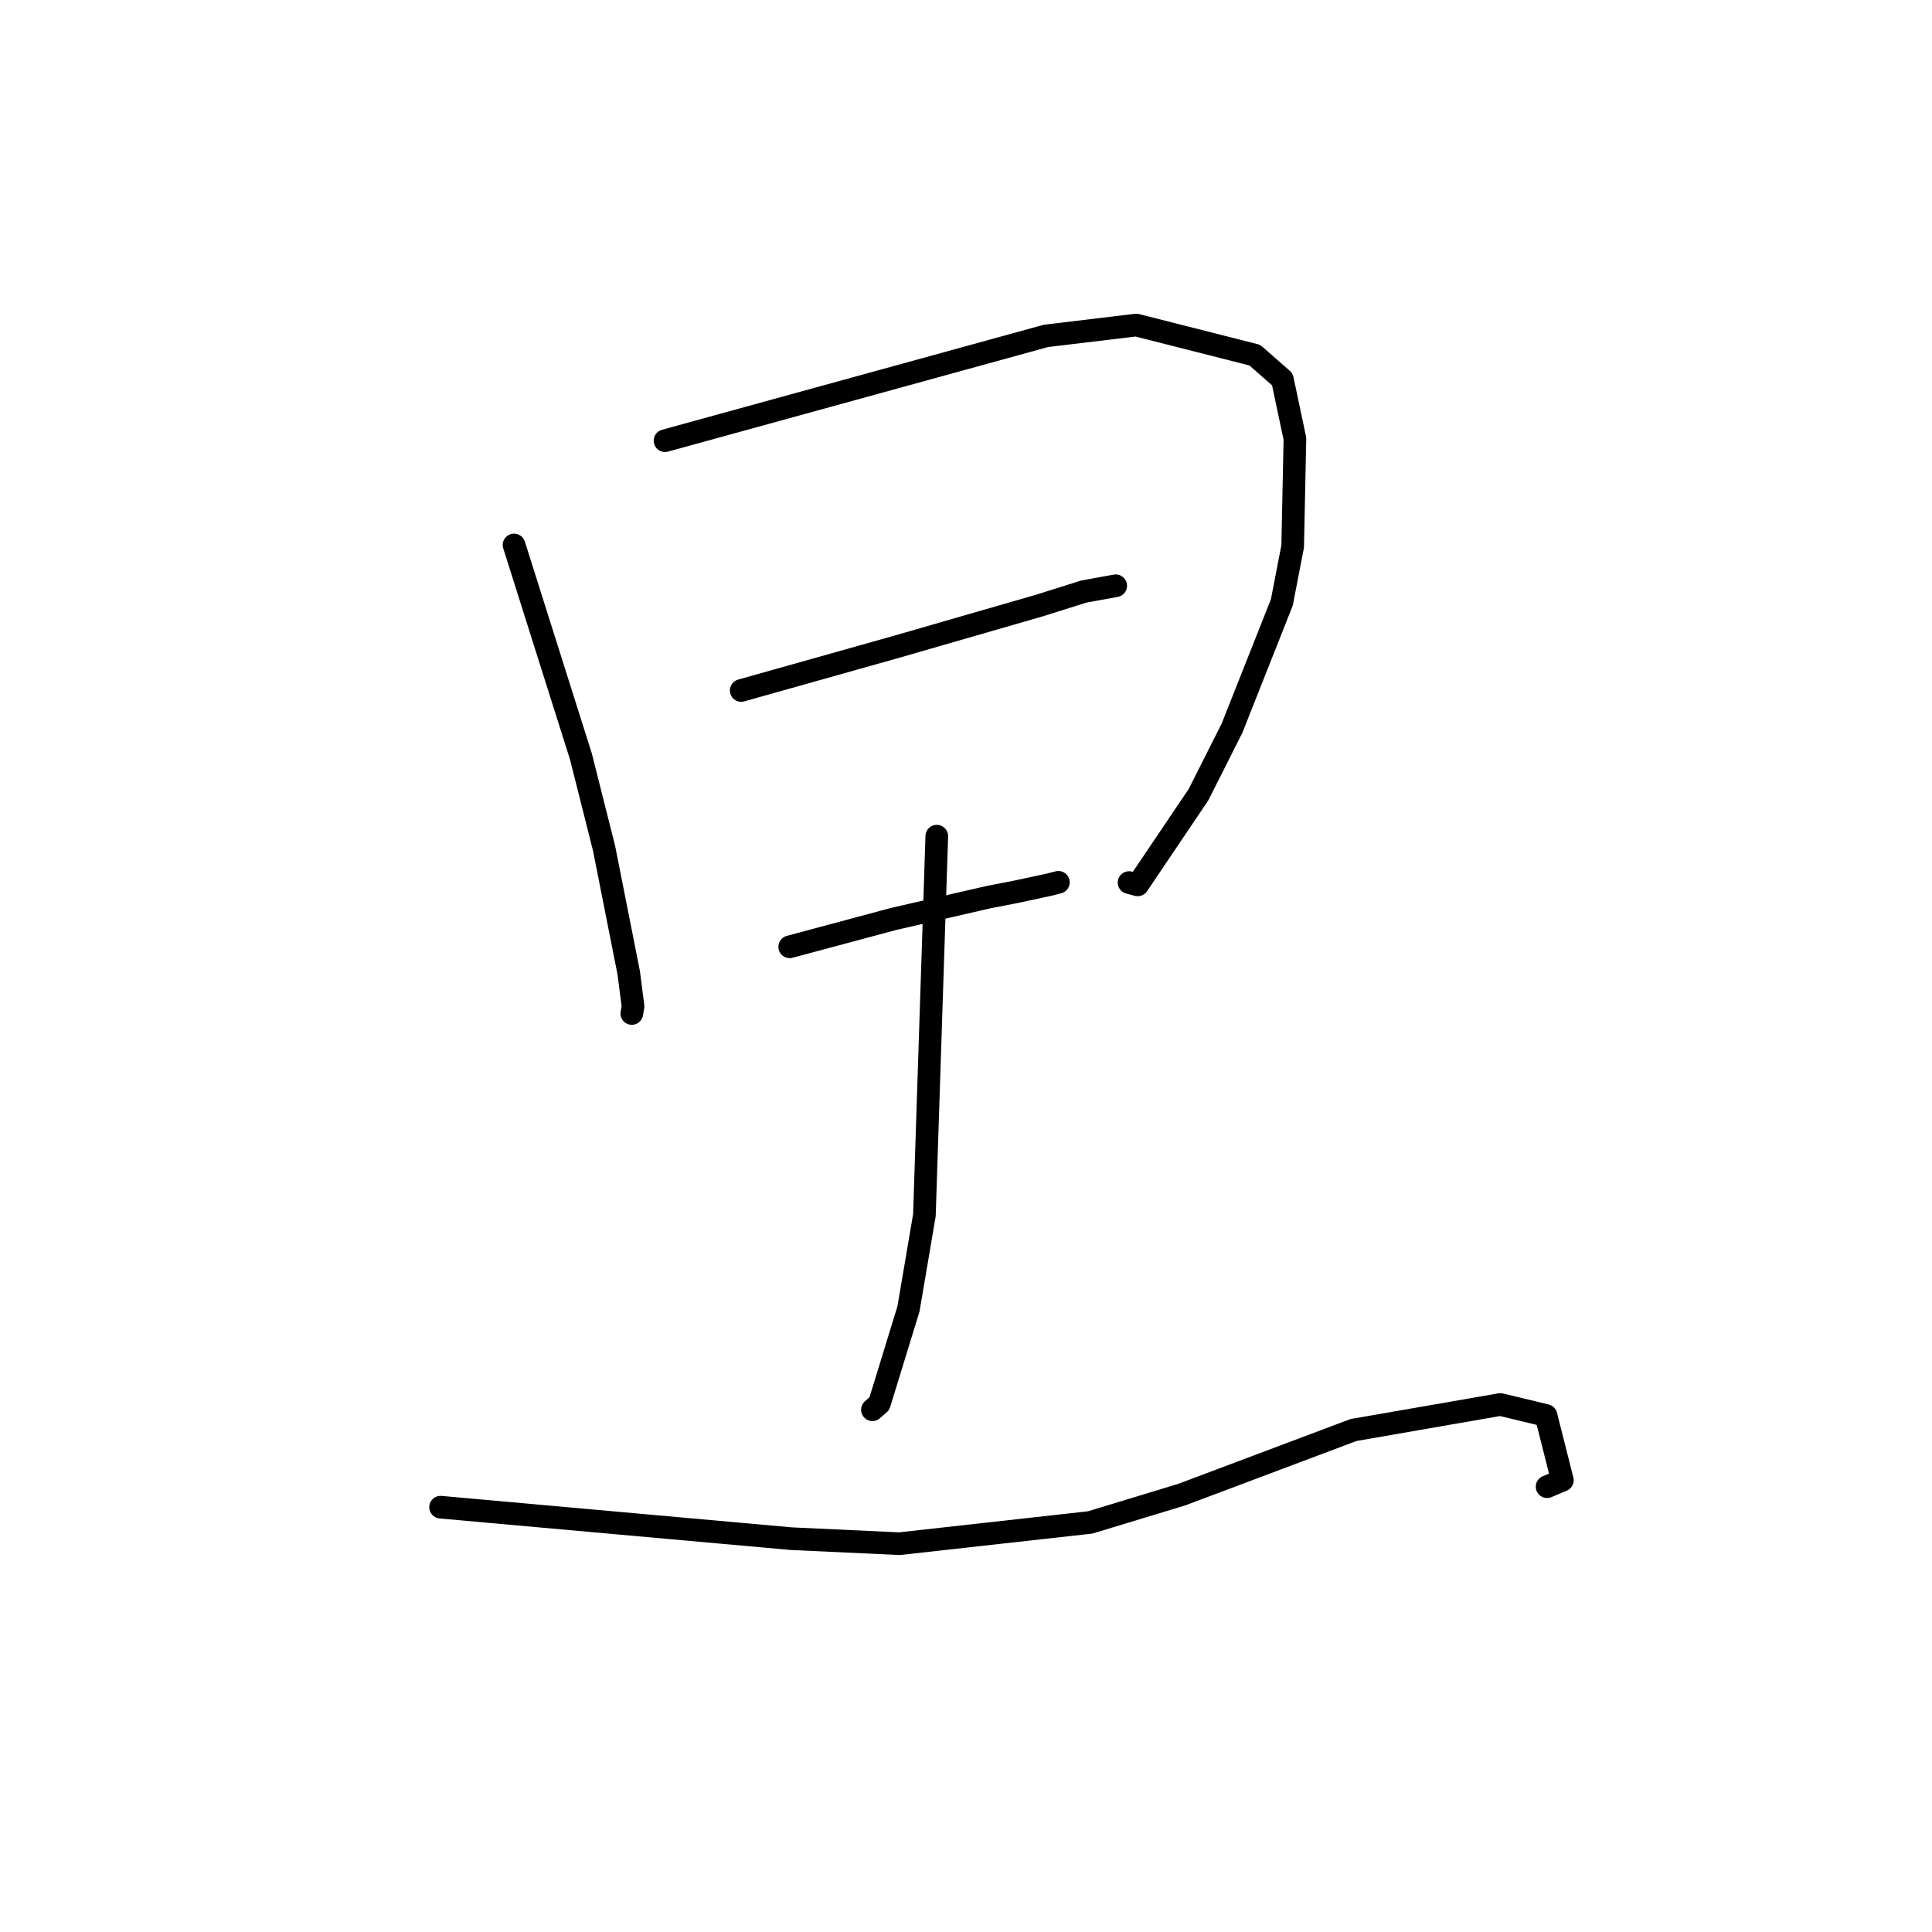 <?xml version="1.0" standalone="no"?>
    <svg width="256" height="256" xmlns="http://www.w3.org/2000/svg" version="1.1">
    <polyline stroke="black" stroke-width="3" stroke-linecap="round" fill="transparent" stroke-linejoin="round" points="68.114 72.211 72.544 86.225 76.974 100.238 80.042 112.406 83.311 128.917 83.881 133.346 83.73 134.229 83.719 134.293 " />
        <polyline stroke="black" stroke-width="3" stroke-linecap="round" fill="transparent" stroke-linejoin="round" points="88.117 58.394 113.356 51.451 138.594 44.507 150.562 43.071 166.261 47.055 169.92 50.265 171.584 58.133 171.286 72.397 169.851 79.821 163.251 96.479 158.808 105.301 150.748 117.251 149.605 116.944 " />
        <polyline stroke="black" stroke-width="3" stroke-linecap="round" fill="transparent" stroke-linejoin="round" points="98.214 91.493 108.498 88.599 118.782 85.705 137.777 80.222 143.612 78.384 147.814 77.62 147.838 77.616 " />
        <polyline stroke="black" stroke-width="3" stroke-linecap="round" fill="transparent" stroke-linejoin="round" points="104.641 125.457 111.54 123.607 118.44 121.757 131.052 118.861 134.457 118.203 138.989 117.232 139.791 117.027 140.176 116.928 140.241 116.911 " />
        <polyline stroke="black" stroke-width="3" stroke-linecap="round" fill="transparent" stroke-linejoin="round" points="124.13 110.796 123.309 135.908 122.488 161.019 120.378 173.437 116.519 185.993 115.602 186.799 " />
        <polyline stroke="black" stroke-width="3" stroke-linecap="round" fill="transparent" stroke-linejoin="round" points="58.379 199.709 81.613 201.796 104.846 203.882 119.18 204.548 144.454 201.731 156.582 198.049 179.344 189.485 198.802 186.103 204.853 187.558 207.023 196.136 204.997 196.996 " />
        </svg>
